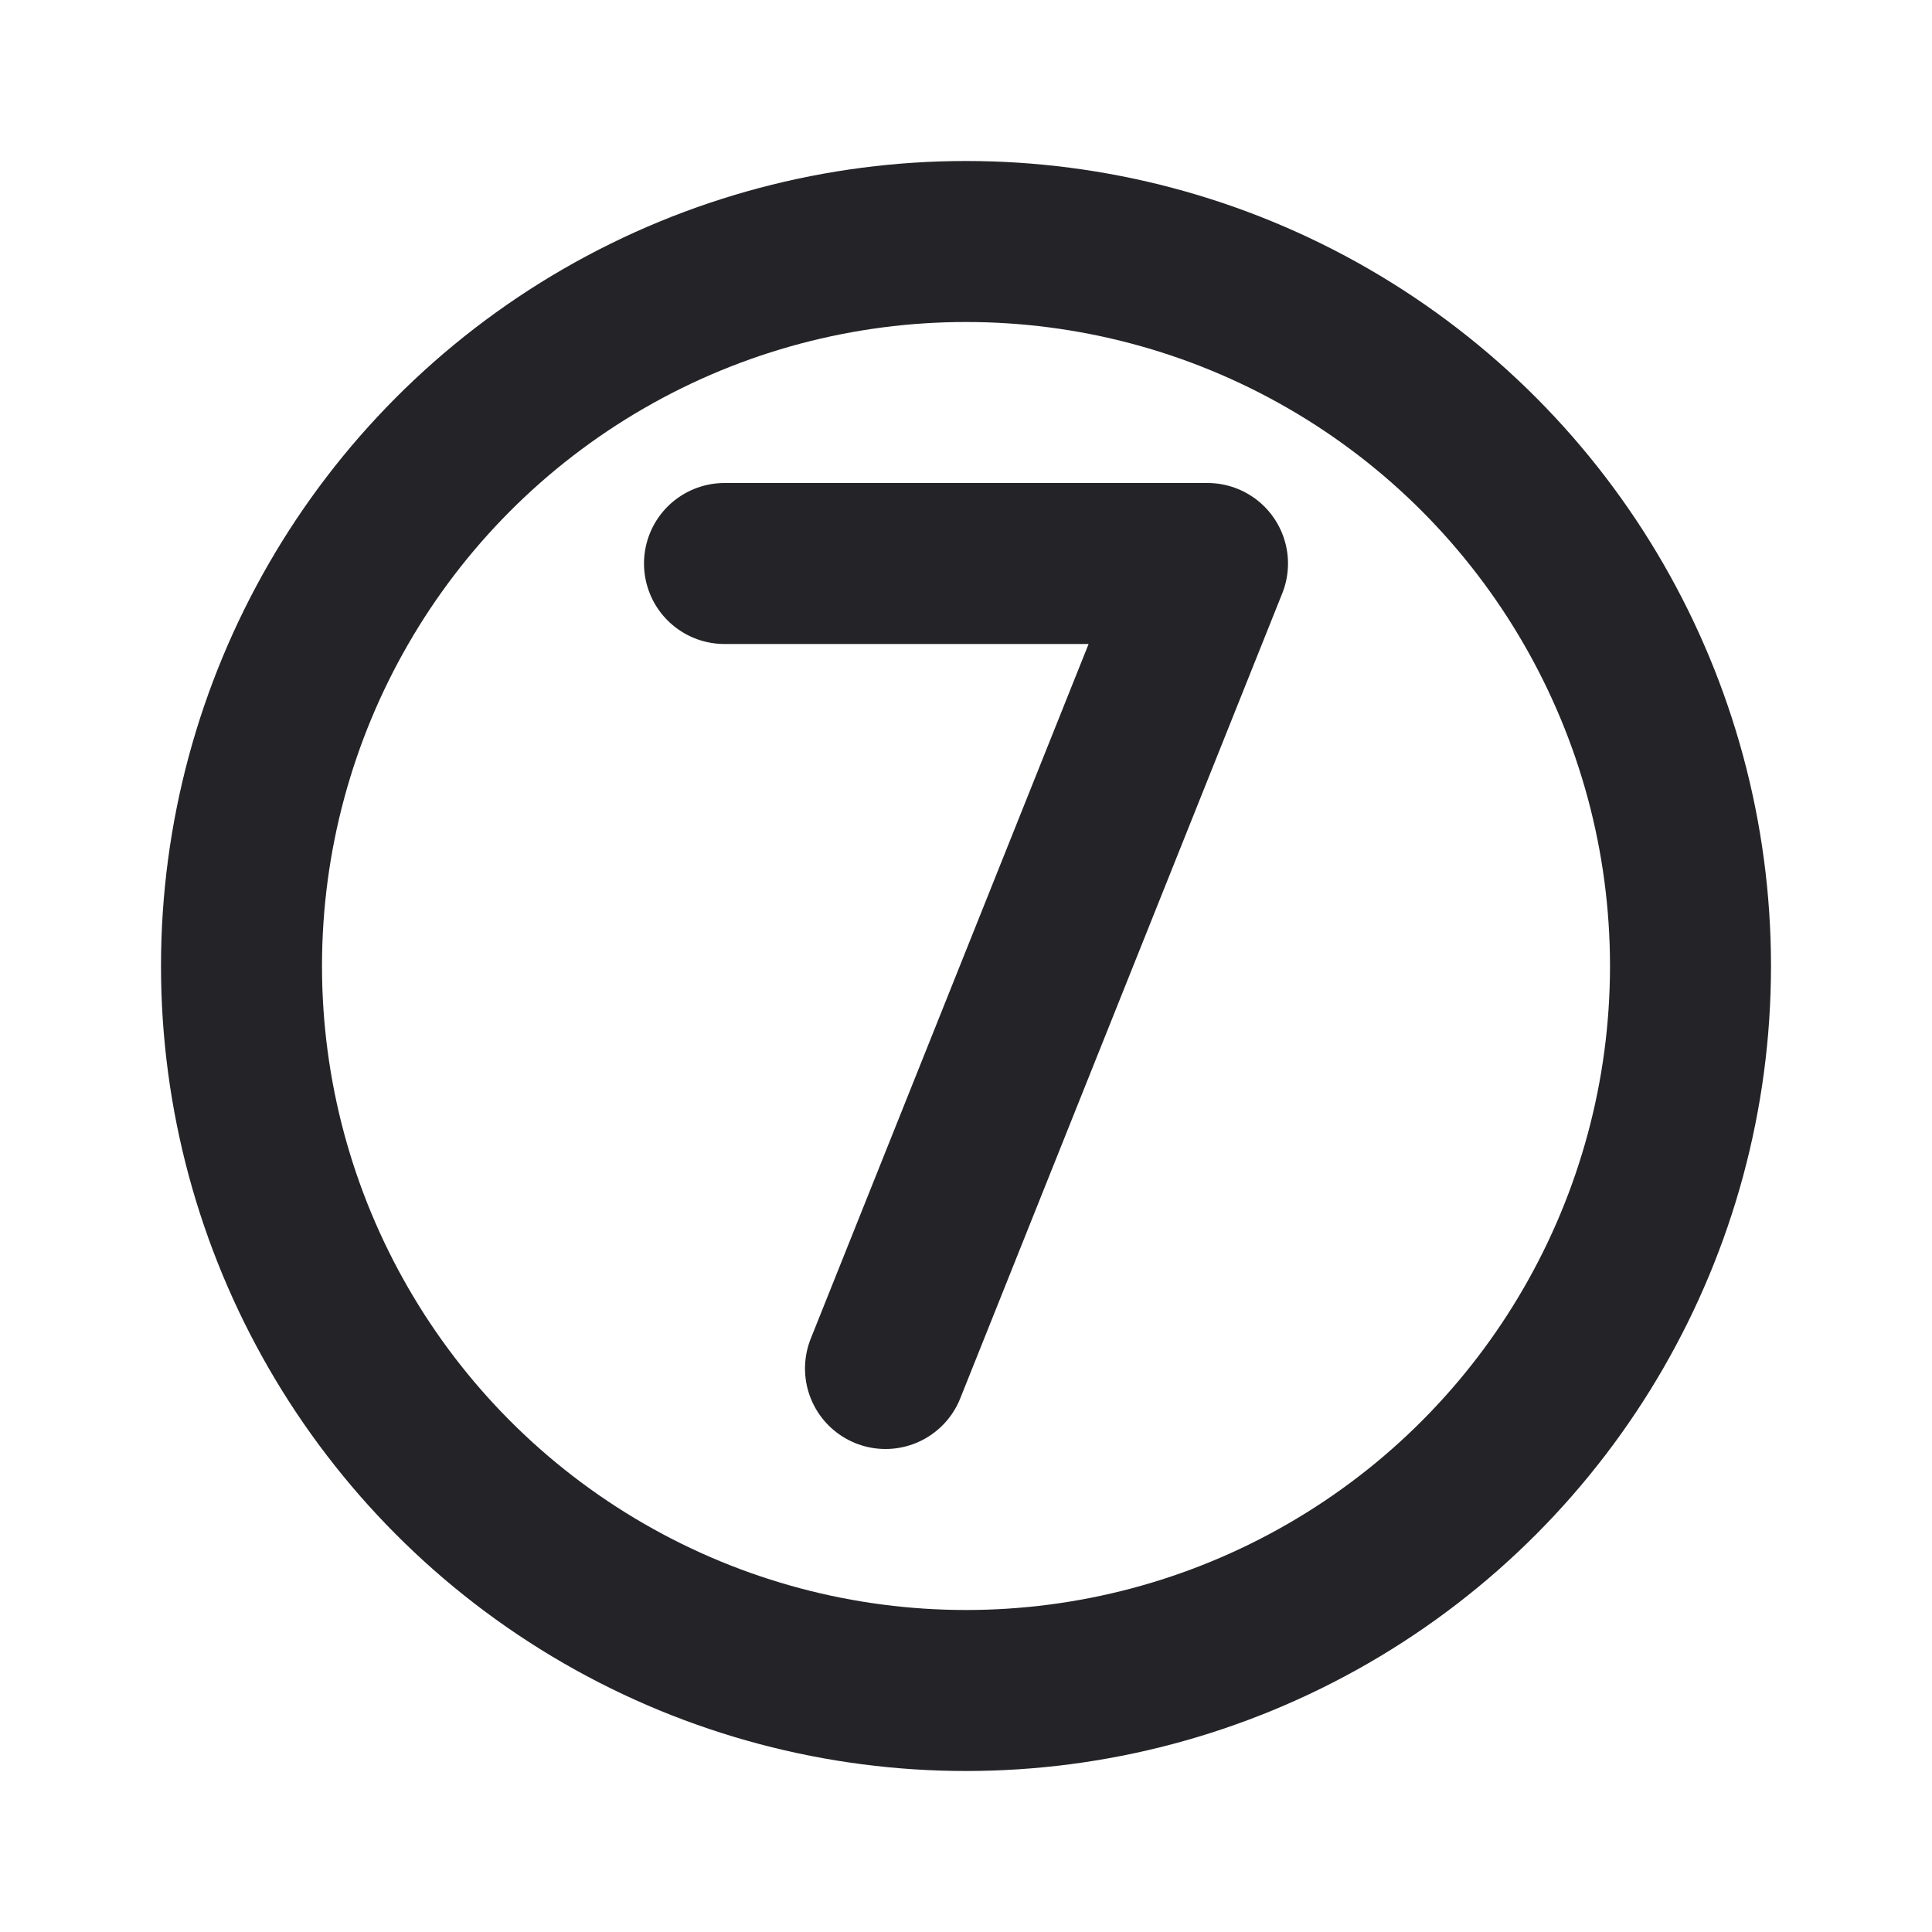 <svg width="24" height="24" viewBox="0 0 24 24" fill="none" xmlns="http://www.w3.org/2000/svg">
<circle cx="12" cy="12" r="9" stroke="#242328" stroke-width="2" stroke-linecap="round" stroke-linejoin="round"/>
<path d="M9 7H15L11 17" stroke="#242328" stroke-width="2" stroke-linecap="round" stroke-linejoin="round"/>
</svg>

